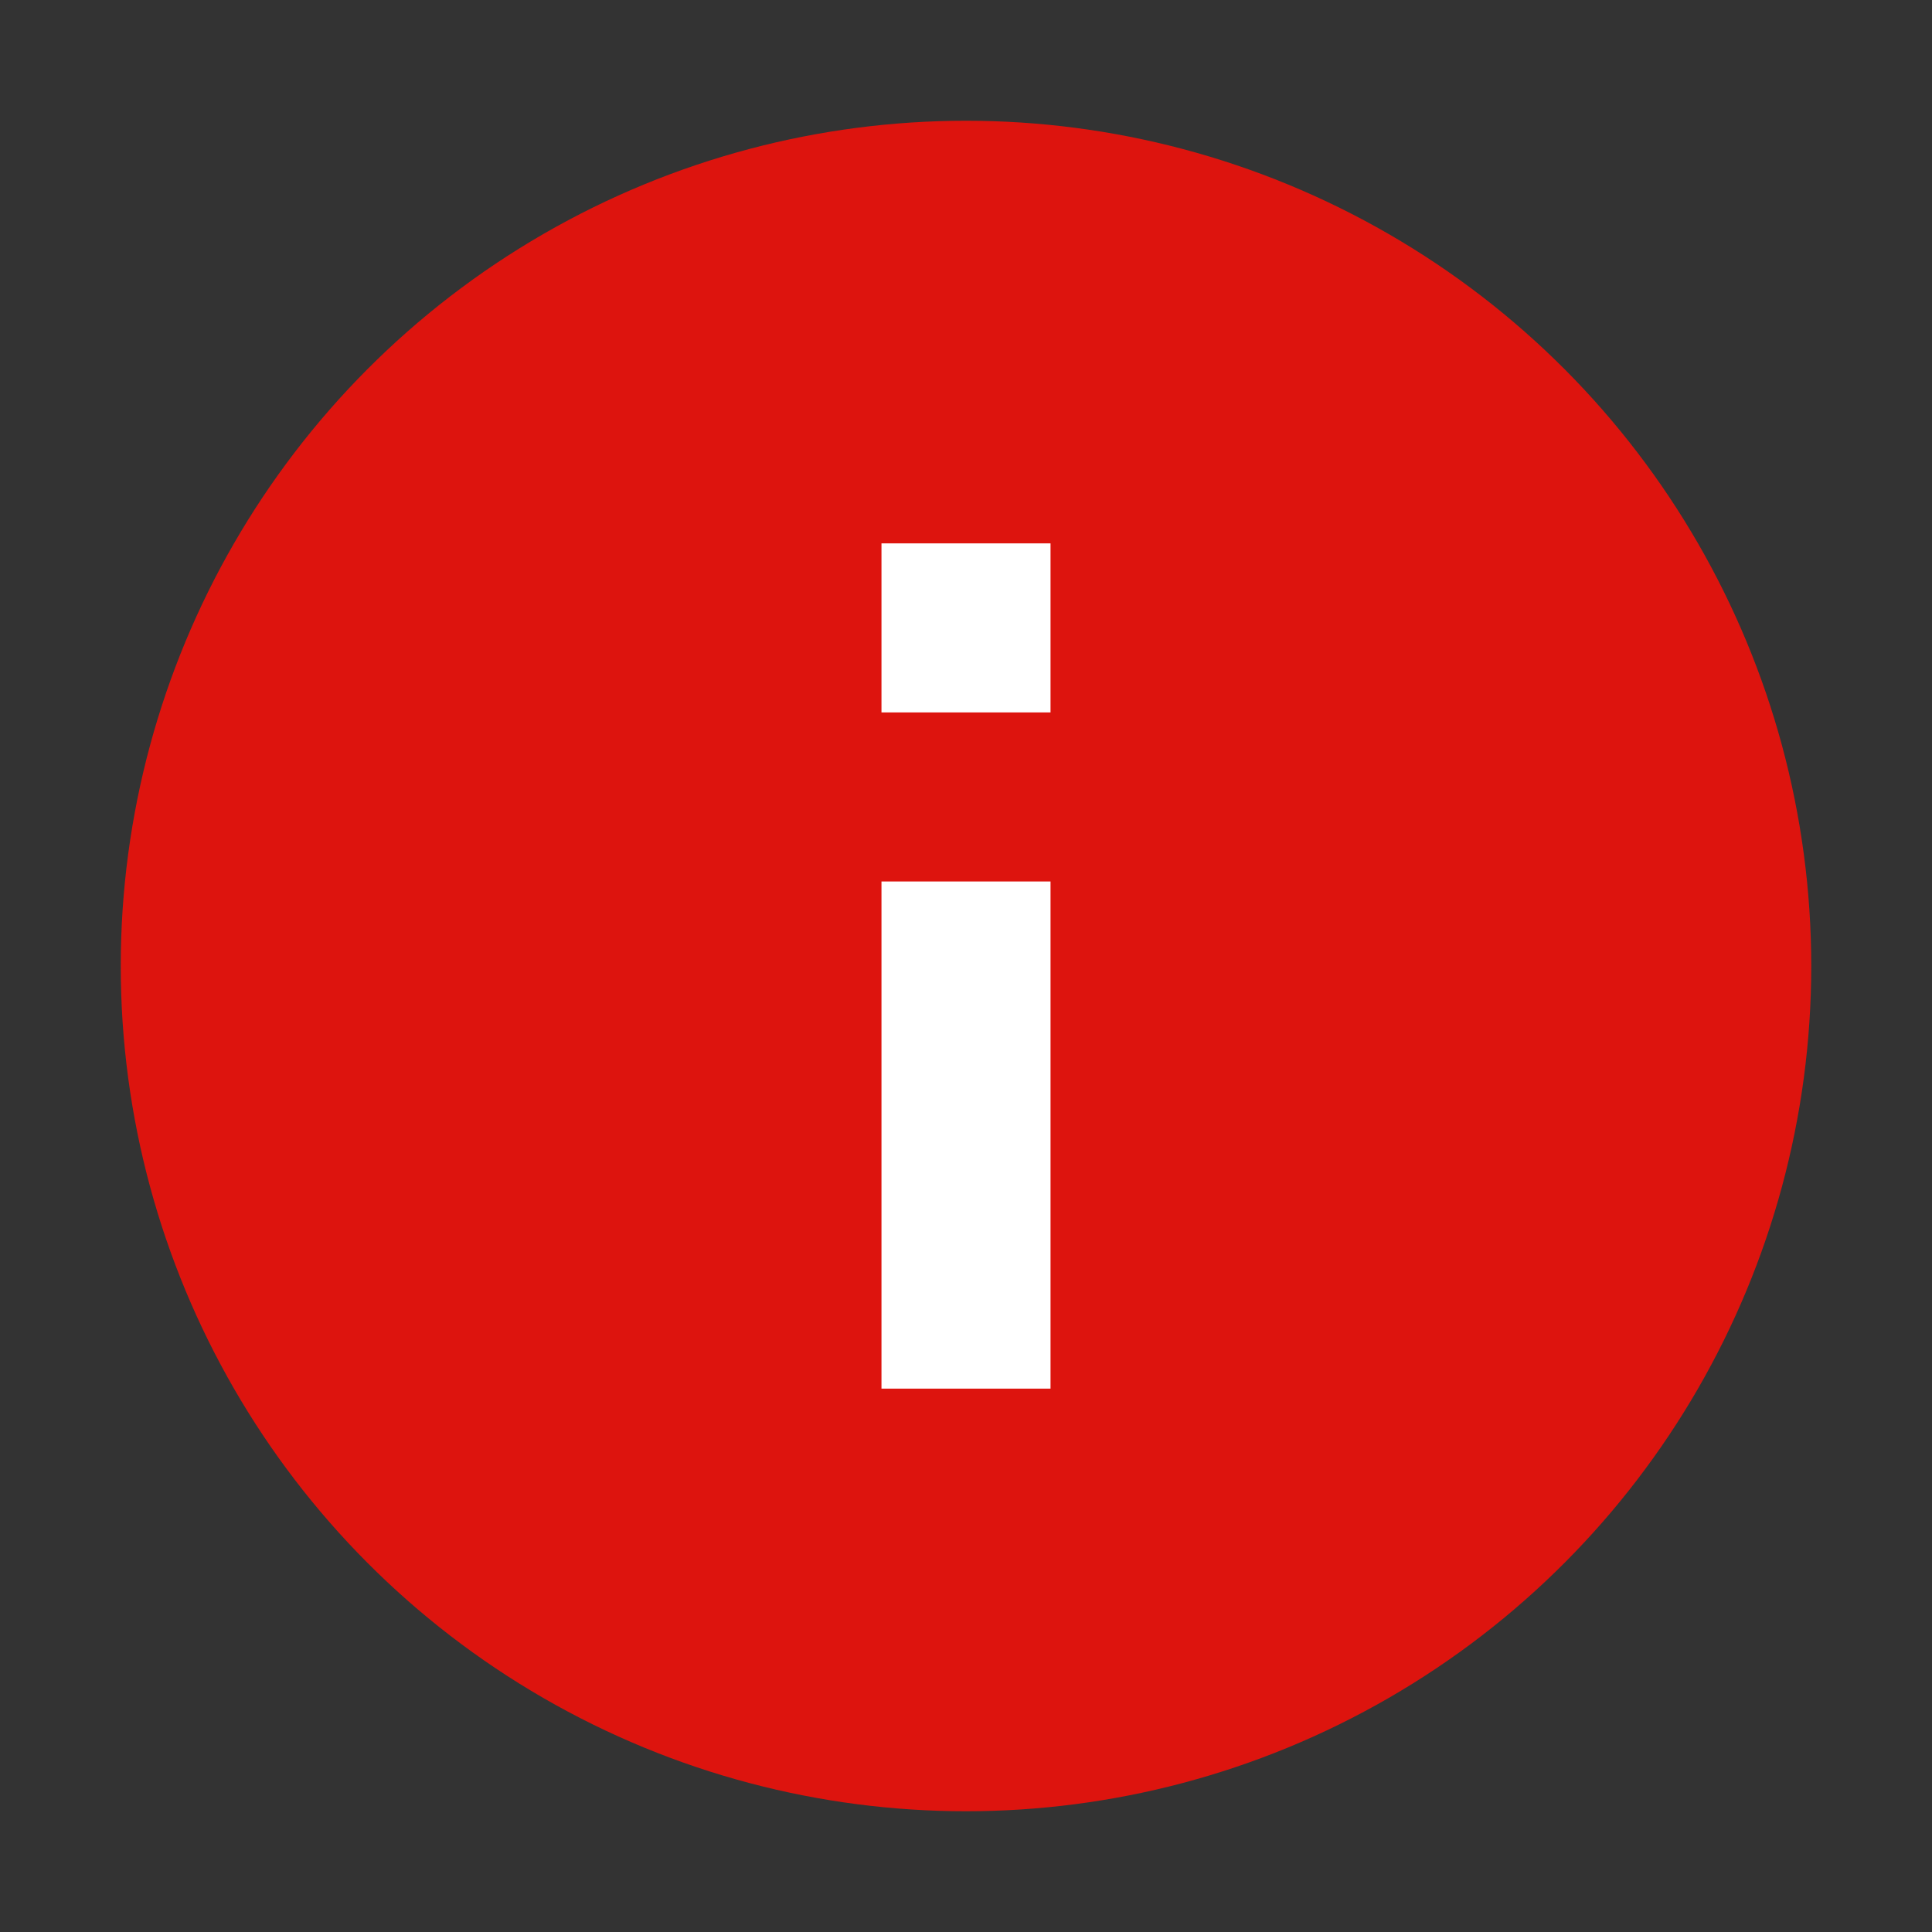 <svg width="16" height="16" viewBox="0 0 16 16" fill="none" xmlns="http://www.w3.org/2000/svg">
<rect x="0" y="0" width="16" height="16" fill="#333333" stroke="none"/>
<circle cx="8" cy="8" r="7" fill="#DD140E"/>
<path d="M8.7 11.5H7.3V7.3H8.7V11.5Z" fill="white"/>
<path d="M8.7 5.9H7.3V4.5H8.7V5.9Z" fill="white"/>
</svg>

